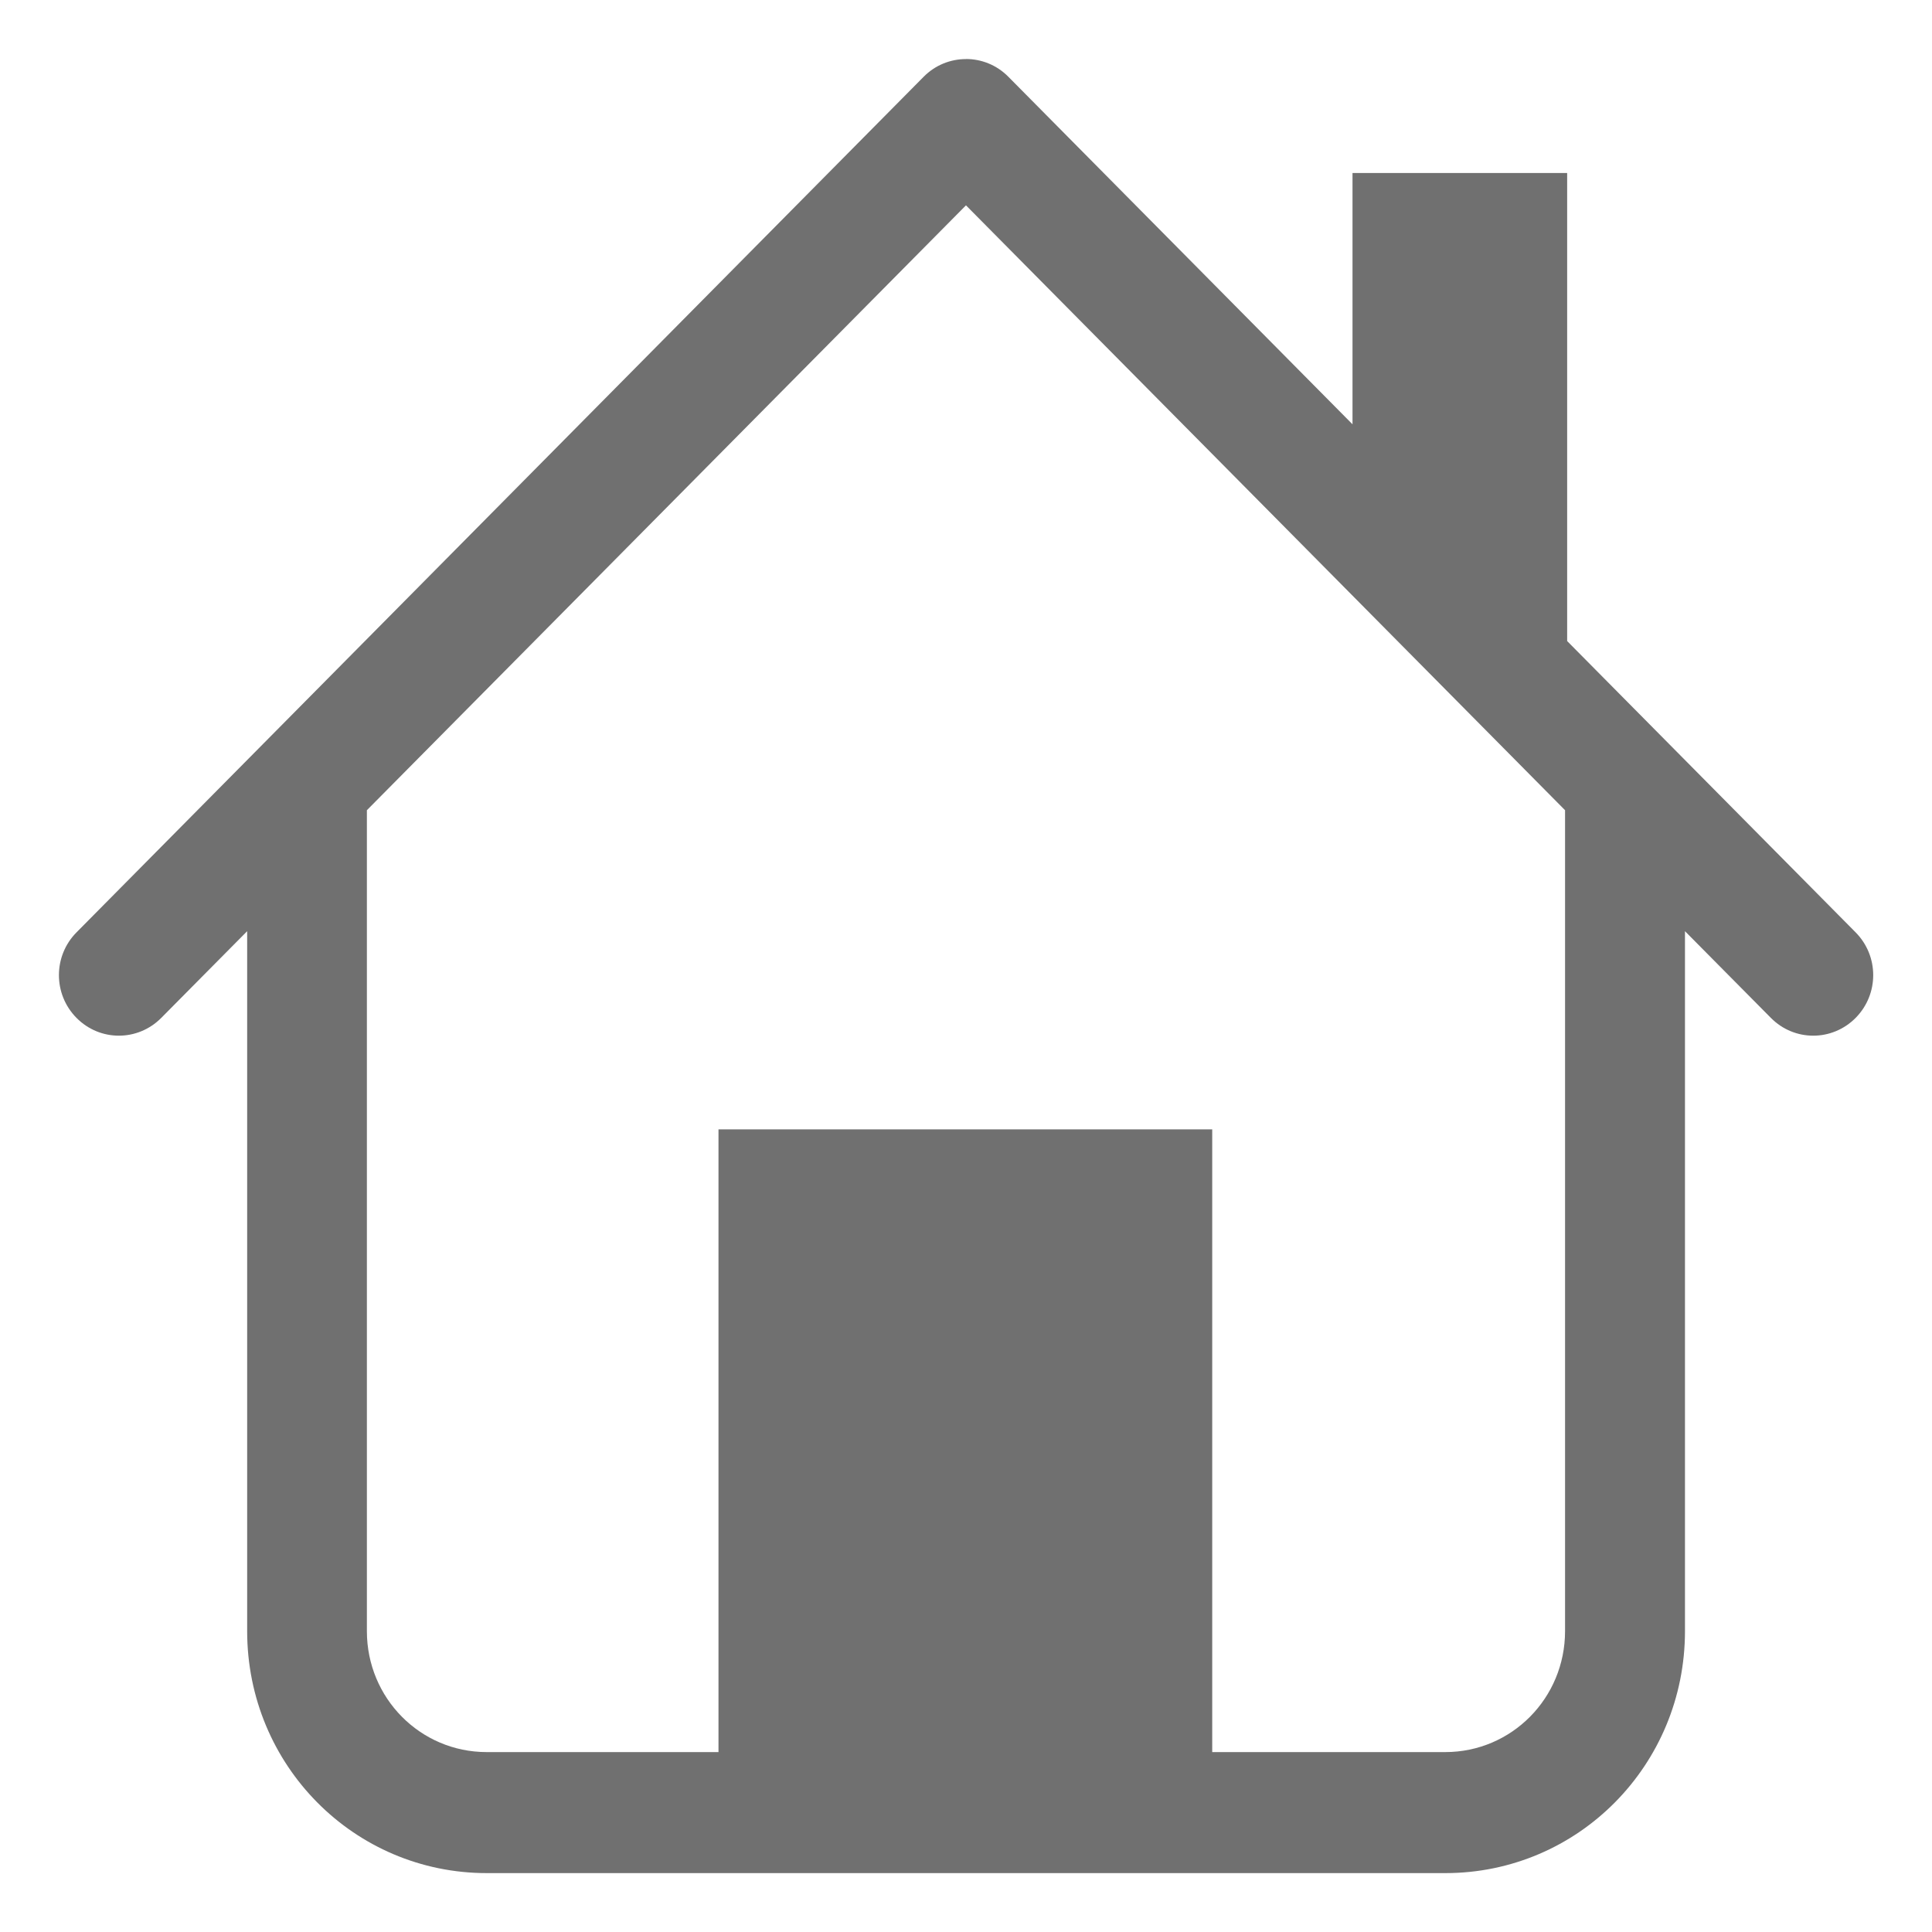 <?xml version="1.0" encoding="UTF-8" standalone="no"?>
<svg
   width="18"
   height="18"
   version="1.1"
   id="svg1"
   sodipodi:docname="user-home-symbolic.svg"
   inkscape:version="1.3.2 (091e20e, 2023-11-25)"
   xmlns:inkscape="http://www.inkscape.org/namespaces/inkscape"
   xmlns:sodipodi="http://sodipodi.sourceforge.net/DTD/sodipodi-0.dtd"
   xmlns="http://www.w3.org/2000/svg"
   xmlns:svg="http://www.w3.org/2000/svg">
  <defs
     id="defs1">
    <clipPath
       clipPathUnits="userSpaceOnUse"
       id="clipPath5">
      <path
         d="M 0,0 H 36 V 60 H 0 Z"
         id="path5" />
    </clipPath>
    <clipPath
       clipPathUnits="userSpaceOnUse"
       id="clipPath11">
      <path
         d="M 0,0 H 36 V 60 H 0 Z"
         id="path11" />
    </clipPath>
  </defs>
  <sodipodi:namedview
     id="namedview1"
     pagecolor="#ffffff"
     bordercolor="#000000"
     borderopacity="0.25"
     inkscape:showpageshadow="2"
     inkscape:pageopacity="0.0"
     inkscape:pagecheckerboard="0"
     inkscape:deskcolor="#d1d1d1"
     showgrid="true"
     inkscape:zoom="37.625"
     inkscape:cx="7.986711"
     inkscape:cy="10.099668"
     inkscape:window-width="1408"
     inkscape:window-height="747"
     inkscape:window-x="135"
     inkscape:window-y="25"
     inkscape:window-maximized="0"
     inkscape:current-layer="svg1">
    <inkscape:grid
       id="grid1"
       units="px"
       originx="0"
       originy="0"
       spacingx="1"
       spacingy="1"
       empcolor="#0099e5"
       empopacity="0.302"
       color="#0099e5"
       opacity="0.149"
       empspacing="5"
       dotted="false"
       gridanglex="30"
       gridanglez="30"
       visible="true" />
  </sodipodi:namedview>
  <path
     id="path10"
     clip-path="url(#clipPath11)"
     style="display:inline;fill:#707070;fill-opacity:1;fill-rule:nonzero;stroke:none"
     transform="matrix(0.575,0,0,-0.575,-1.356,26.047)"
     d="m 21,20 h -1 v 2 h 1 z m -7,-5 h 8 v 12 h -8 z m 10.273,23.322 3.478,-3.478 v 7.652 h -3.478 z m -6.263,6.02 c -0.248,0 -0.496,-0.095 -0.686,-0.287 L 3.598,30.192 c -0.38,-0.384 -0.38,-1.002 0,-1.386 0.38,-0.384 0.992,-0.384 1.373,0 l 1.392,1.405 V 18.87 c 0,-2.172 1.732,-3.921 3.883,-3.921 h 15.531 c 2.151,0 3.883,1.749 3.883,3.921 v 11.341 l 1.392,-1.405 c 0.38,-0.384 0.992,-0.384 1.373,0 0.38,0.384 0.38,1.002 0,1.386 L 18.696,44.056 c -0.19,0.192 -0.438,0.287 -0.686,0.287 z m 0,-2.37 9.707,-9.801 V 18.87 c 0,-1.086 -0.866,-1.96 -1.941,-1.96 h -3.883 v 5.881 c 0,2.172 -1.732,3.921 -3.883,3.921 -2.151,0 -3.883,-1.749 -3.883,-3.921 v -5.881 h -3.883 c -1.075,0 -1.941,0.874 -1.941,1.96 v 13.301 z" />
</svg>
